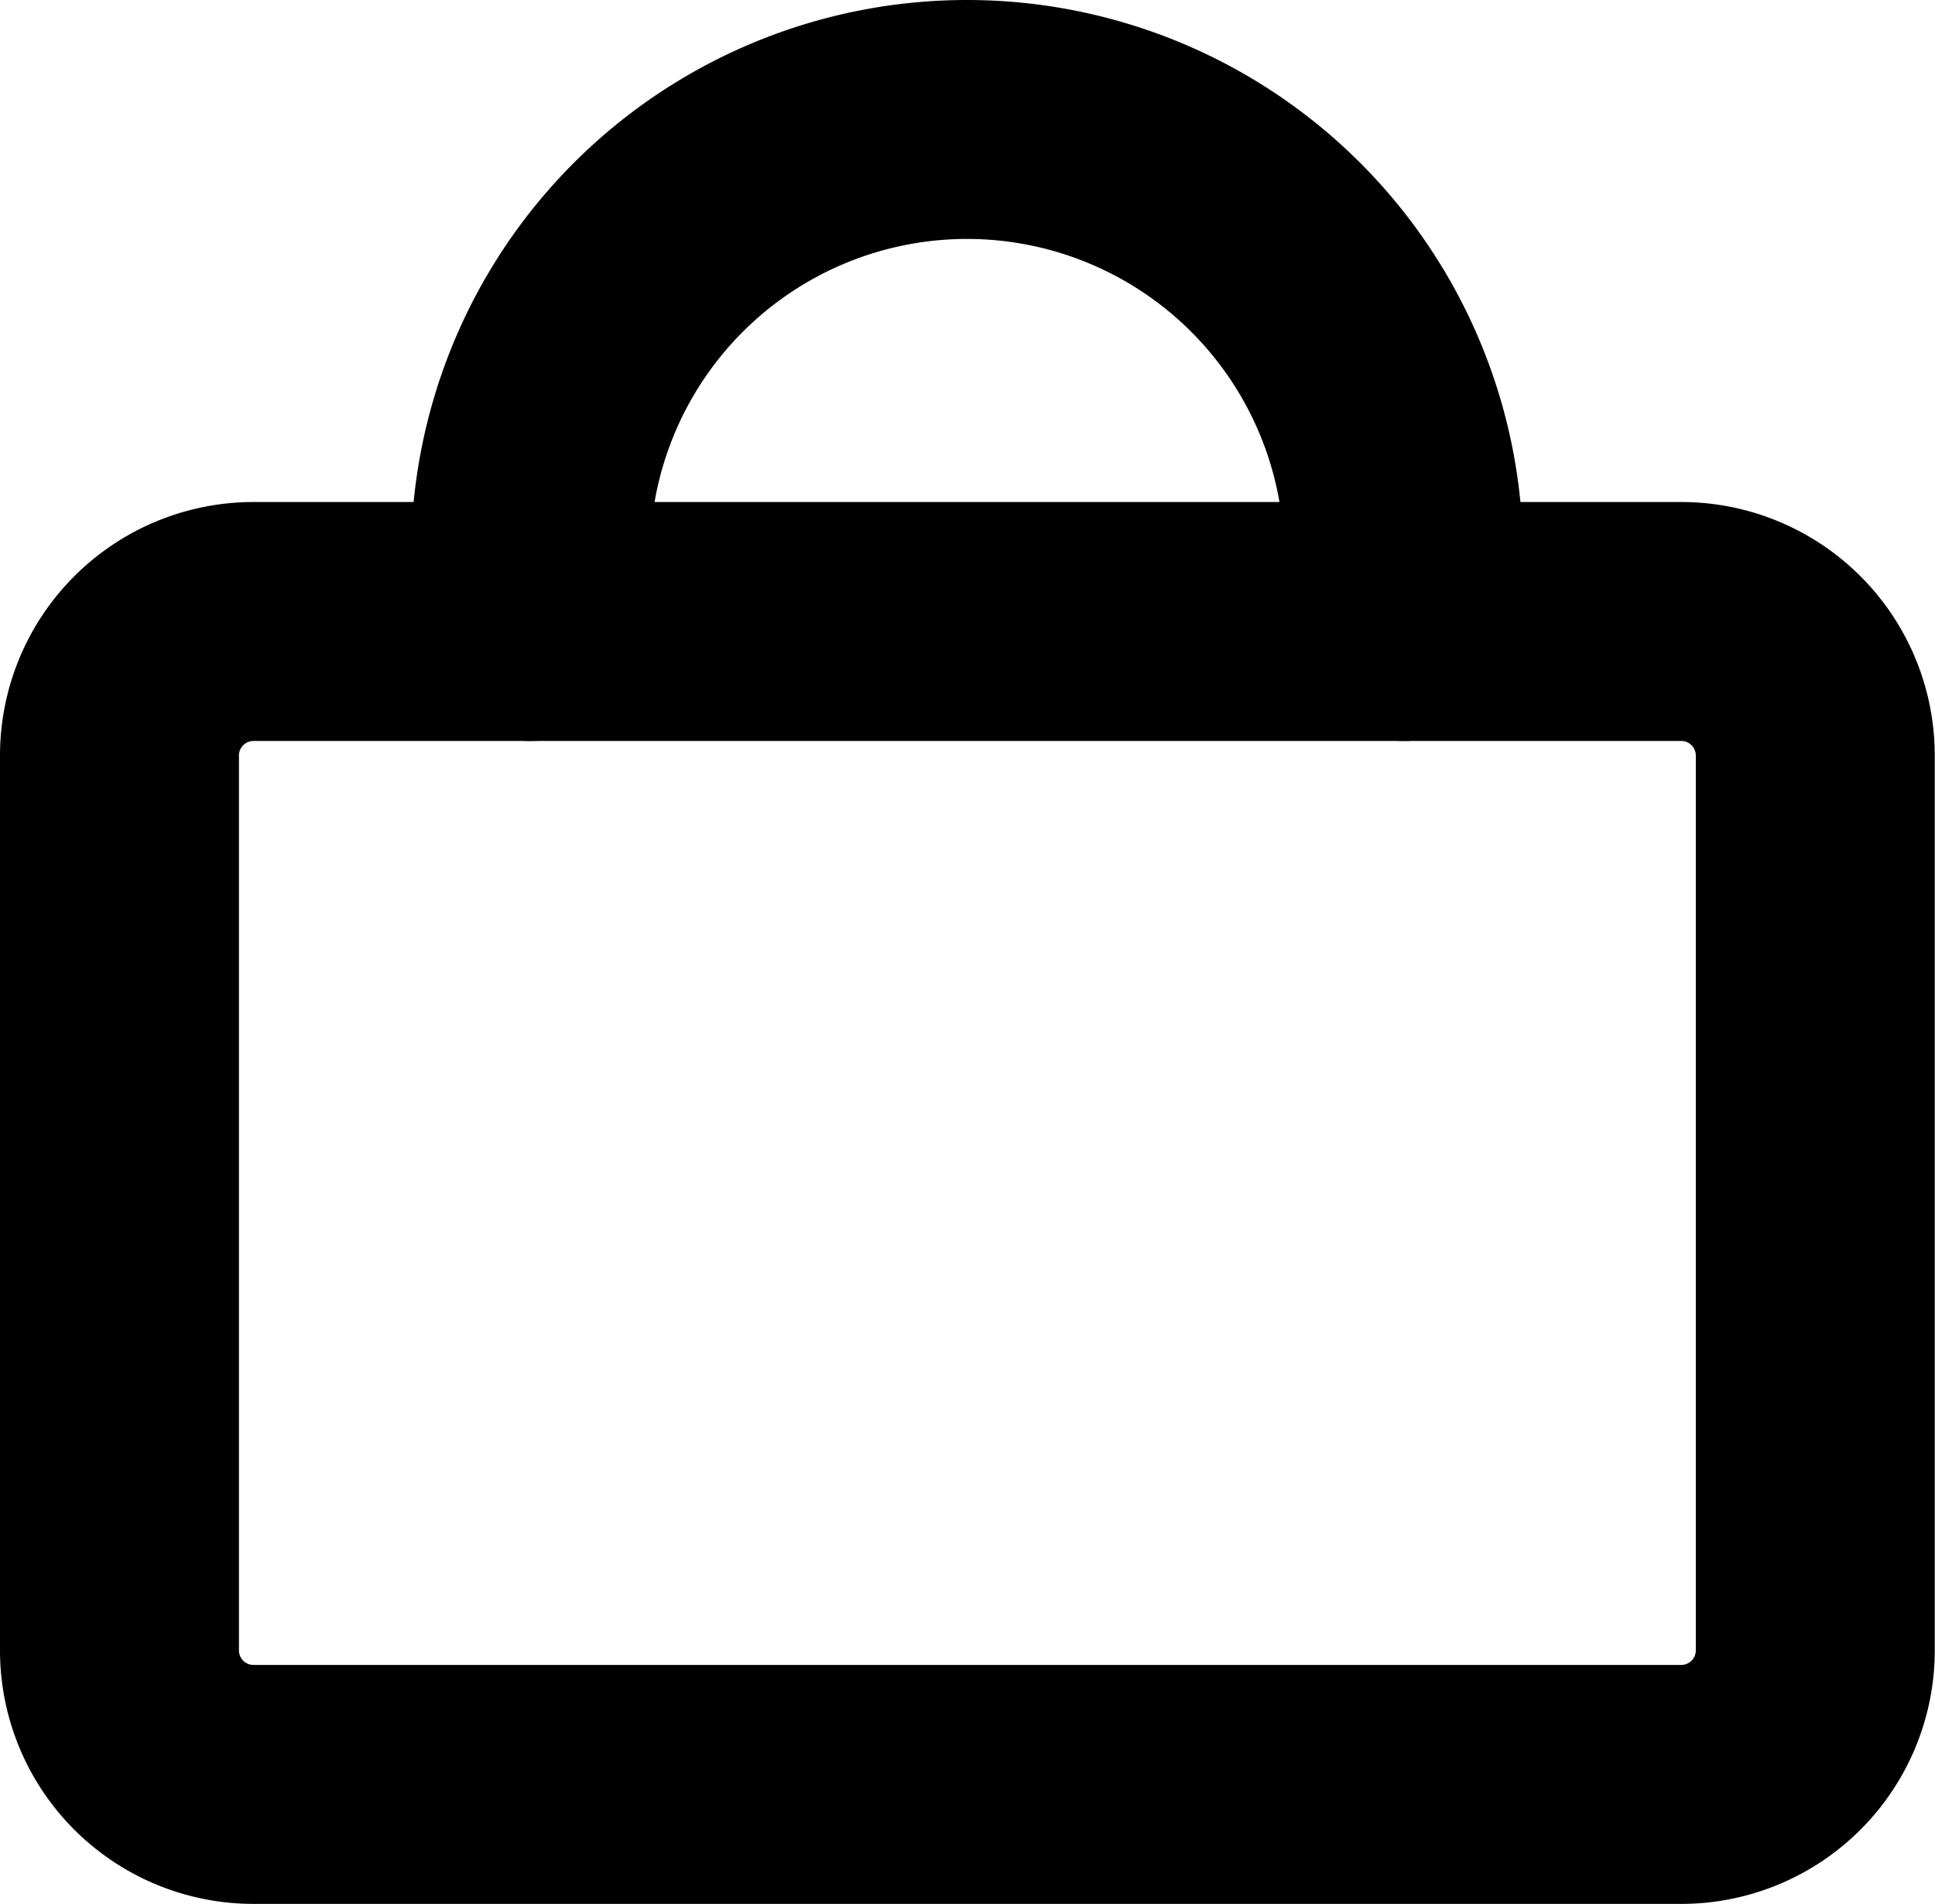 <svg xmlns="http://www.w3.org/2000/svg" width="8.098" height="7.969" viewBox="0 0 8.098 7.969">
  <g id="Group_244" data-name="Group 244" transform="translate(23544.939 198.954)">
    <path id="Path_222" data-name="Path 222" d="M328.322,105.647v-.274a1.827,1.827,0,1,1,3.654,0v.274" transform="translate(-23871.041 -302)" fill="none" stroke="#000" stroke-linecap="round" stroke-linejoin="round" stroke-width="1"/>
    <path id="Path_223" data-name="Path 223" d="M401.769,111.556v-3.419a.561.561,0,0,0-.56-.56h-5.977a.561.561,0,0,0-.56.56v3.747a.561.561,0,0,0,.56.56h5.977a.561.561,0,0,0,.56-.56Z" transform="translate(-23939.111 -303.93)" fill="none" stroke="#000" stroke-miterlimit="10" stroke-width="1"/>
  </g>
</svg>
